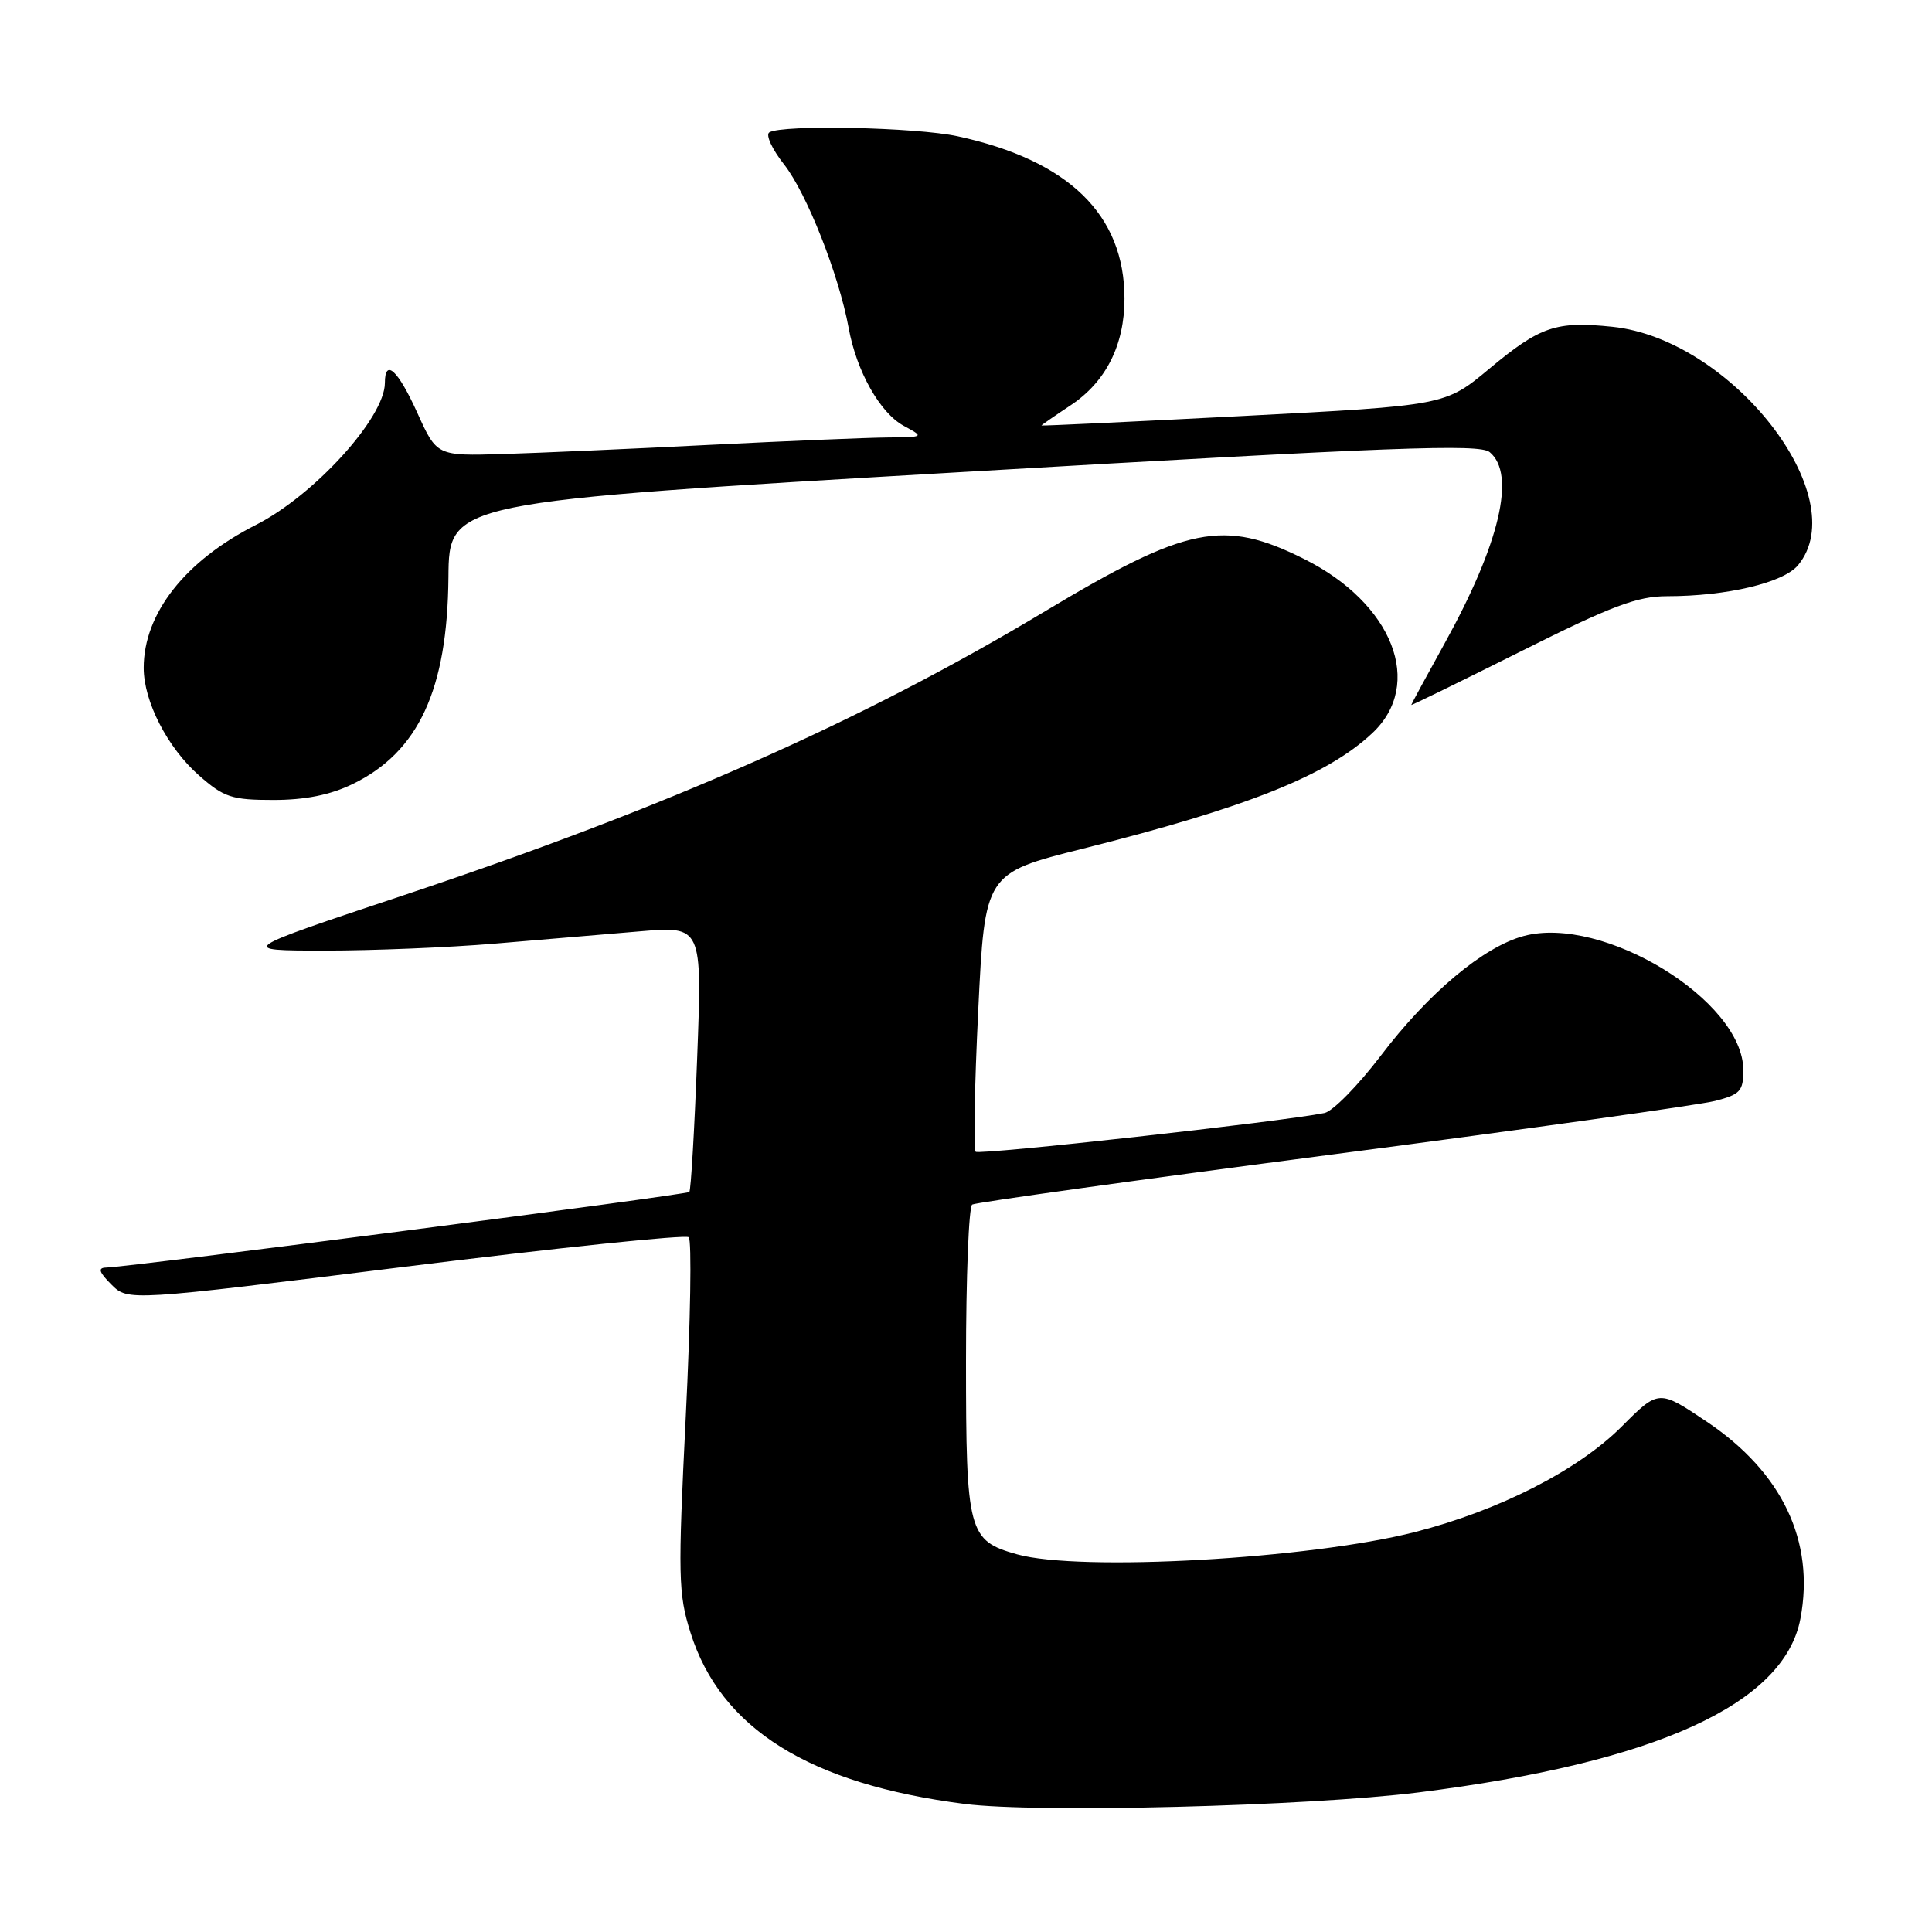 <?xml version="1.0" encoding="UTF-8" standalone="no"?>
<!DOCTYPE svg PUBLIC "-//W3C//DTD SVG 1.1//EN" "http://www.w3.org/Graphics/SVG/1.1/DTD/svg11.dtd" >
<svg xmlns="http://www.w3.org/2000/svg" xmlns:xlink="http://www.w3.org/1999/xlink" version="1.1" viewBox="0 0 256 256">
 <g >
 <path fill="currentColor"
d=" M 188.00 237.50 C 219.43 233.55 236.45 225.80 238.57 214.46 C 240.50 204.21 236.14 195.07 226.14 188.37 C 219.79 184.11 219.79 184.11 214.88 189.03 C 209.09 194.82 198.63 200.15 187.50 203.00 C 173.54 206.57 143.13 208.28 134.78 205.96 C 128.29 204.15 128.00 203.04 128.00 180.34 C 128.00 169.22 128.37 159.89 128.82 159.61 C 129.28 159.33 150.77 156.34 176.57 152.97 C 202.38 149.60 225.19 146.41 227.25 145.88 C 230.58 145.03 231.00 144.57 231.00 141.81 C 231.00 132.57 212.38 121.20 201.89 124.03 C 196.56 125.47 189.30 131.54 182.95 139.90 C 179.95 143.84 176.60 147.25 175.50 147.48 C 169.85 148.63 129.75 153.08 129.28 152.61 C 128.98 152.31 129.13 143.89 129.62 133.89 C 130.50 115.71 130.50 115.71 143.50 112.45 C 165.20 107.00 175.84 102.76 181.81 97.17 C 188.77 90.68 184.58 79.94 172.79 74.06 C 162.13 68.73 157.28 69.71 138.50 80.98 C 114.24 95.55 88.45 106.96 53.50 118.62 C 31.50 125.95 31.50 125.95 43.00 125.96 C 49.33 125.96 59.45 125.55 65.50 125.04 C 71.55 124.53 80.22 123.80 84.77 123.41 C 93.04 122.71 93.04 122.71 92.38 140.10 C 92.02 149.67 91.55 157.70 91.34 157.94 C 90.99 158.33 17.55 167.85 14.03 167.96 C 12.94 167.99 13.13 168.58 14.76 170.21 C 16.97 172.41 16.97 172.41 53.73 167.84 C 73.96 165.33 90.84 163.57 91.26 163.94 C 91.67 164.31 91.50 174.98 90.87 187.66 C 89.82 208.84 89.87 211.17 91.49 216.32 C 95.49 229.06 107.24 236.40 127.81 239.03 C 137.39 240.26 173.31 239.34 188.00 237.50 Z  M 46.71 103.90 C 55.46 99.66 59.29 91.39 59.42 76.50 C 59.50 66.50 59.50 66.50 127.64 62.54 C 184.73 59.22 196.04 58.79 197.39 59.91 C 200.90 62.82 198.73 72.04 191.41 85.27 C 188.98 89.66 187.00 93.32 187.00 93.41 C 187.00 93.50 193.55 90.30 201.56 86.29 C 213.58 80.27 216.94 79.00 220.92 79.00 C 228.80 79.00 236.32 77.22 238.25 74.89 C 245.75 65.85 229.45 44.93 213.64 43.30 C 206.16 42.53 204.09 43.24 197.34 48.86 C 191.50 53.73 191.50 53.73 164.75 55.12 C 150.04 55.88 138.00 56.45 138.00 56.38 C 138.00 56.32 139.73 55.12 141.84 53.72 C 146.53 50.62 149.00 45.73 149.00 39.57 C 149.00 28.45 141.60 21.25 126.91 18.06 C 121.39 16.86 103.63 16.49 101.94 17.54 C 101.42 17.86 102.31 19.78 103.91 21.81 C 106.89 25.60 111.17 36.45 112.45 43.45 C 113.49 49.19 116.60 54.72 119.76 56.43 C 122.50 57.92 122.50 57.92 117.50 57.97 C 114.75 58.00 104.17 58.44 94.00 58.95 C 83.83 59.47 71.54 60.01 66.69 60.16 C 57.88 60.42 57.88 60.42 55.30 54.71 C 52.72 49.01 51.00 47.43 51.00 50.75 C 50.99 55.34 41.64 65.63 33.93 69.54 C 24.53 74.30 19.04 81.29 19.04 88.50 C 19.04 92.95 22.20 99.09 26.38 102.76 C 29.68 105.66 30.71 106.00 36.22 106.00 C 40.42 106.00 43.74 105.34 46.71 103.90 Z "/>
</g>
</svg>